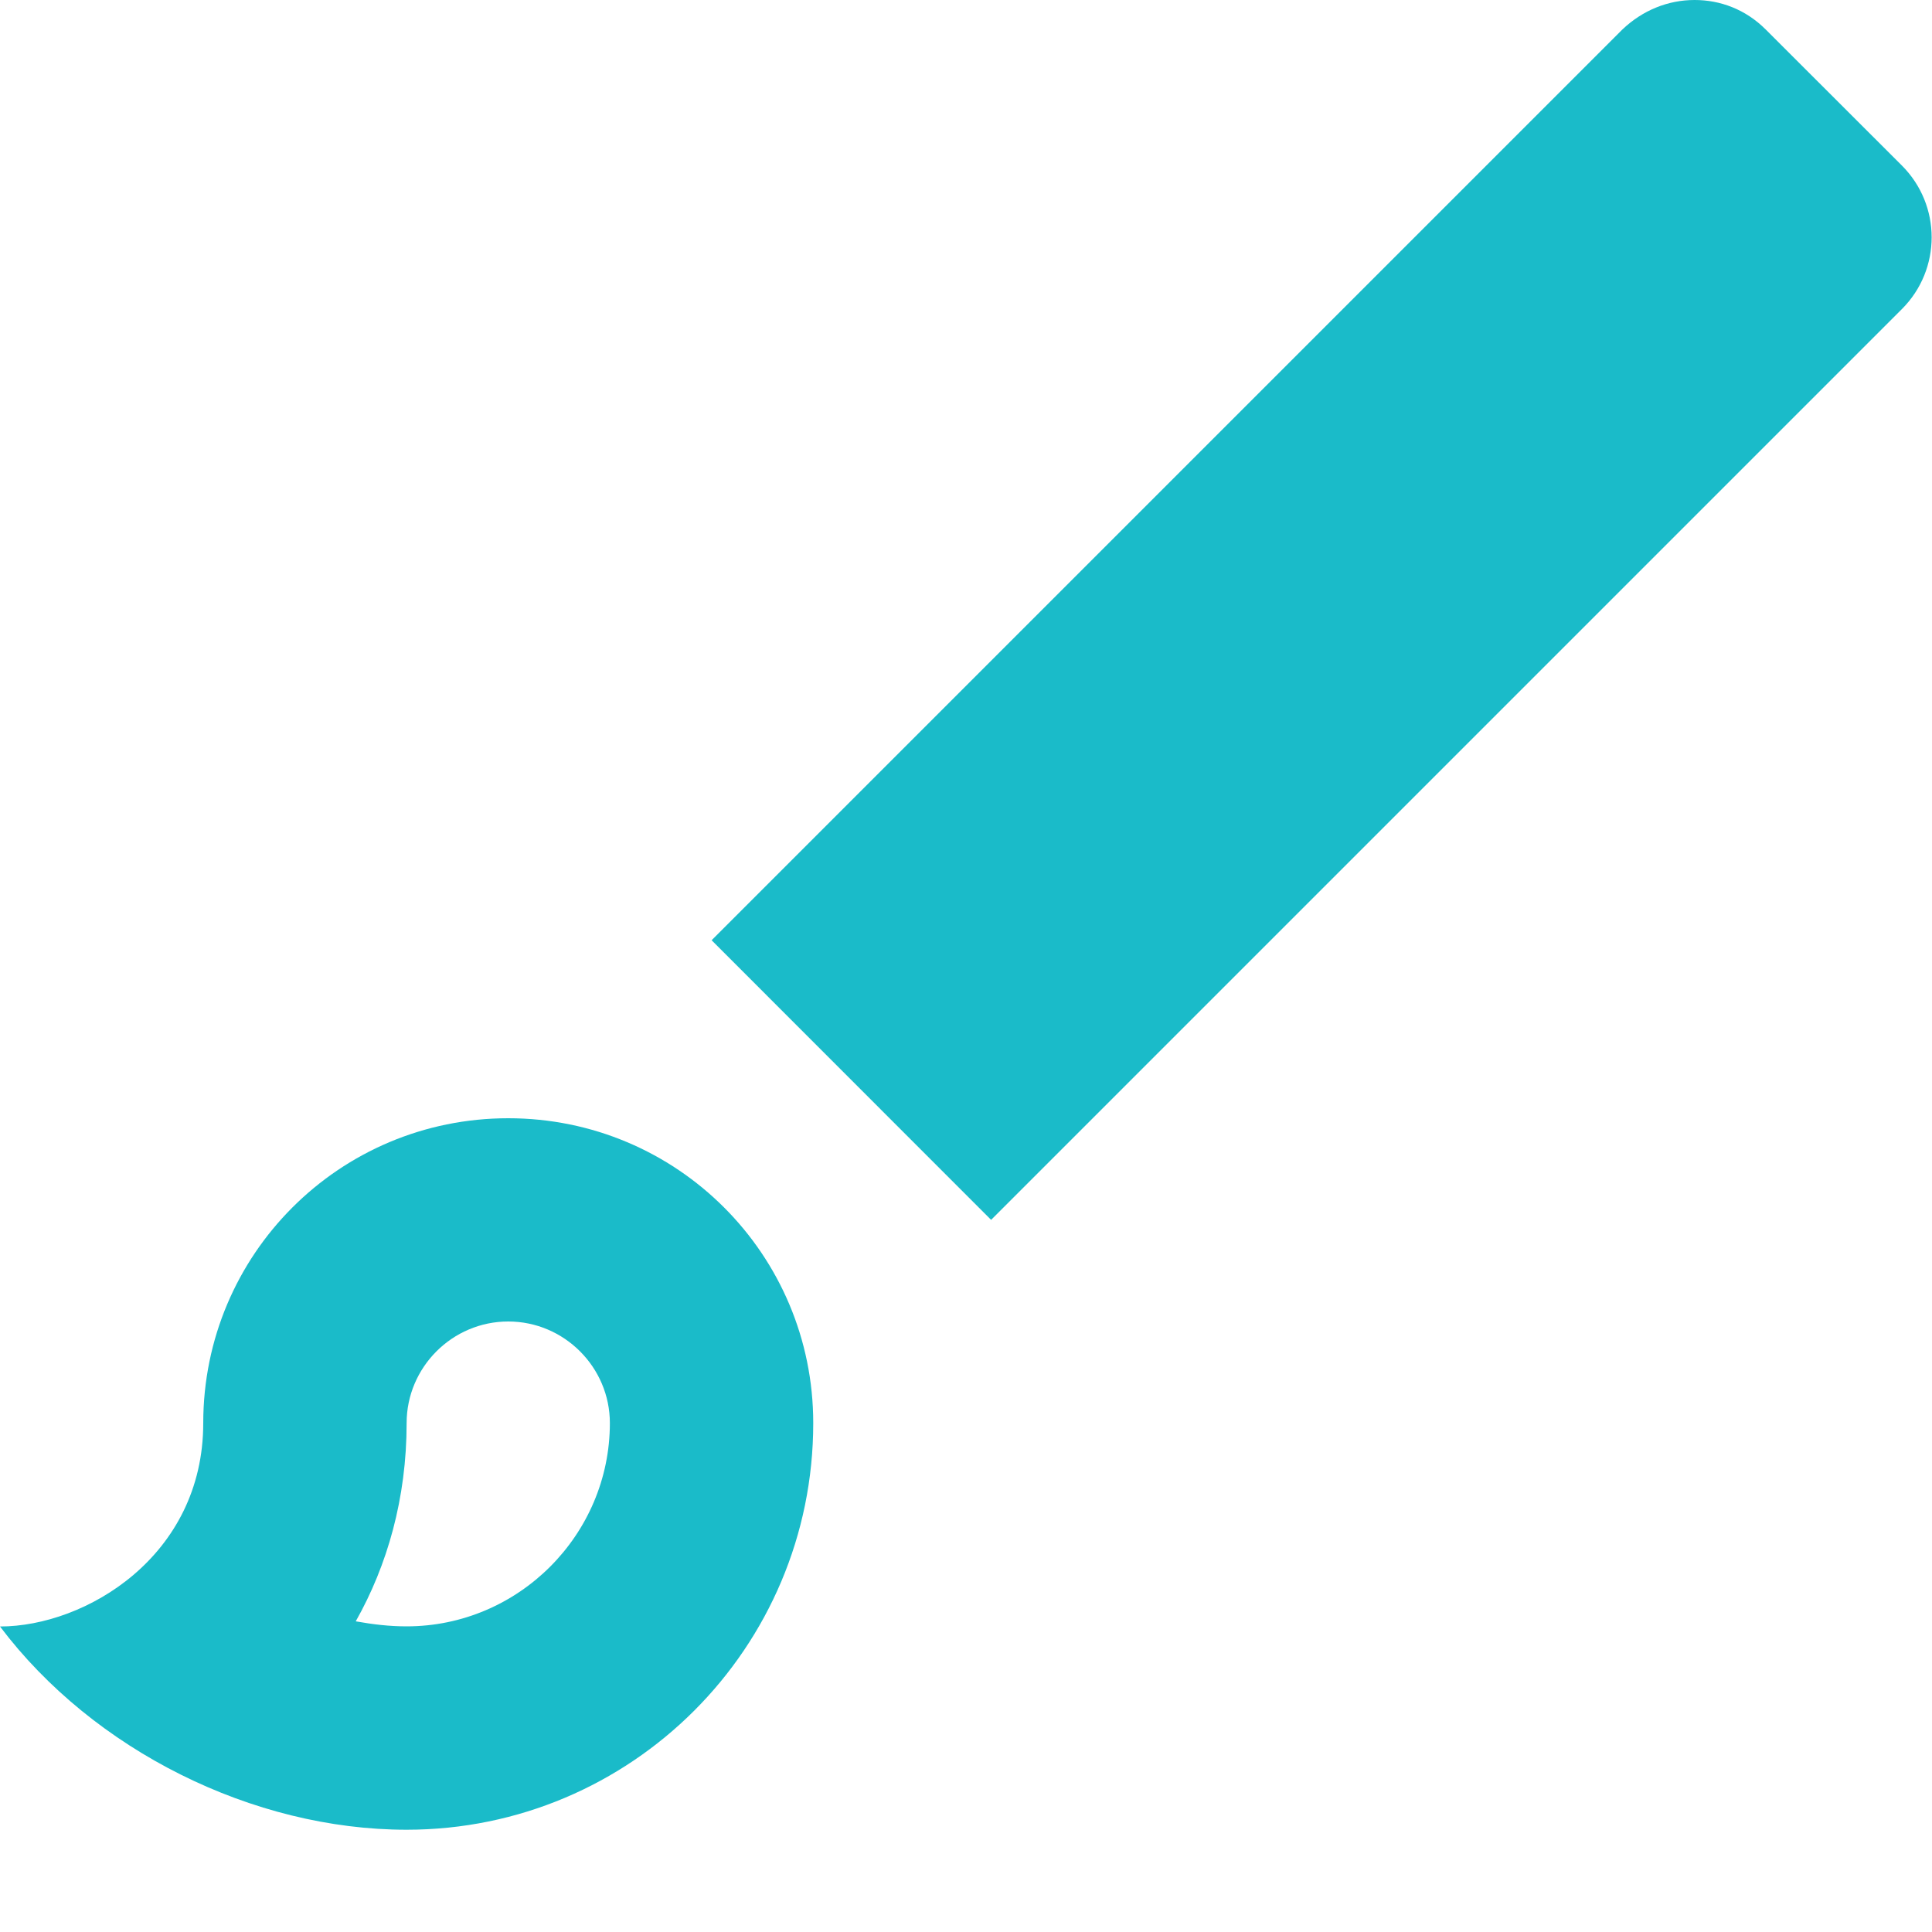 <svg width="15" height="15" viewBox="0 0 15 15" fill="none" xmlns="http://www.w3.org/2000/svg">
<path fill-rule="evenodd" clip-rule="evenodd" d="M13.157 0C12.951 0 12.754 0.079 12.596 0.229L5.525 7.3L7.695 9.471L14.767 2.399C15.074 2.091 15.074 1.594 14.767 1.286L13.709 0.229C13.551 0.071 13.354 0 13.157 0ZM3.946 10.26C4.38 10.26 4.735 10.615 4.735 11.049C4.735 11.917 4.025 12.627 3.157 12.627C3.023 12.627 2.897 12.612 2.762 12.588C3.007 12.154 3.157 11.633 3.157 11.049C3.157 10.615 3.512 10.26 3.946 10.26ZM1.578 11.049C1.578 9.739 2.636 8.682 3.946 8.682C5.256 8.682 6.314 9.739 6.314 11.049C6.314 12.794 4.901 14.206 3.157 14.206C1.965 14.206 0.726 13.591 0 12.628C0.663 12.628 1.578 12.083 1.578 11.049Z" fill="#1ABBC9"/>
</svg>
